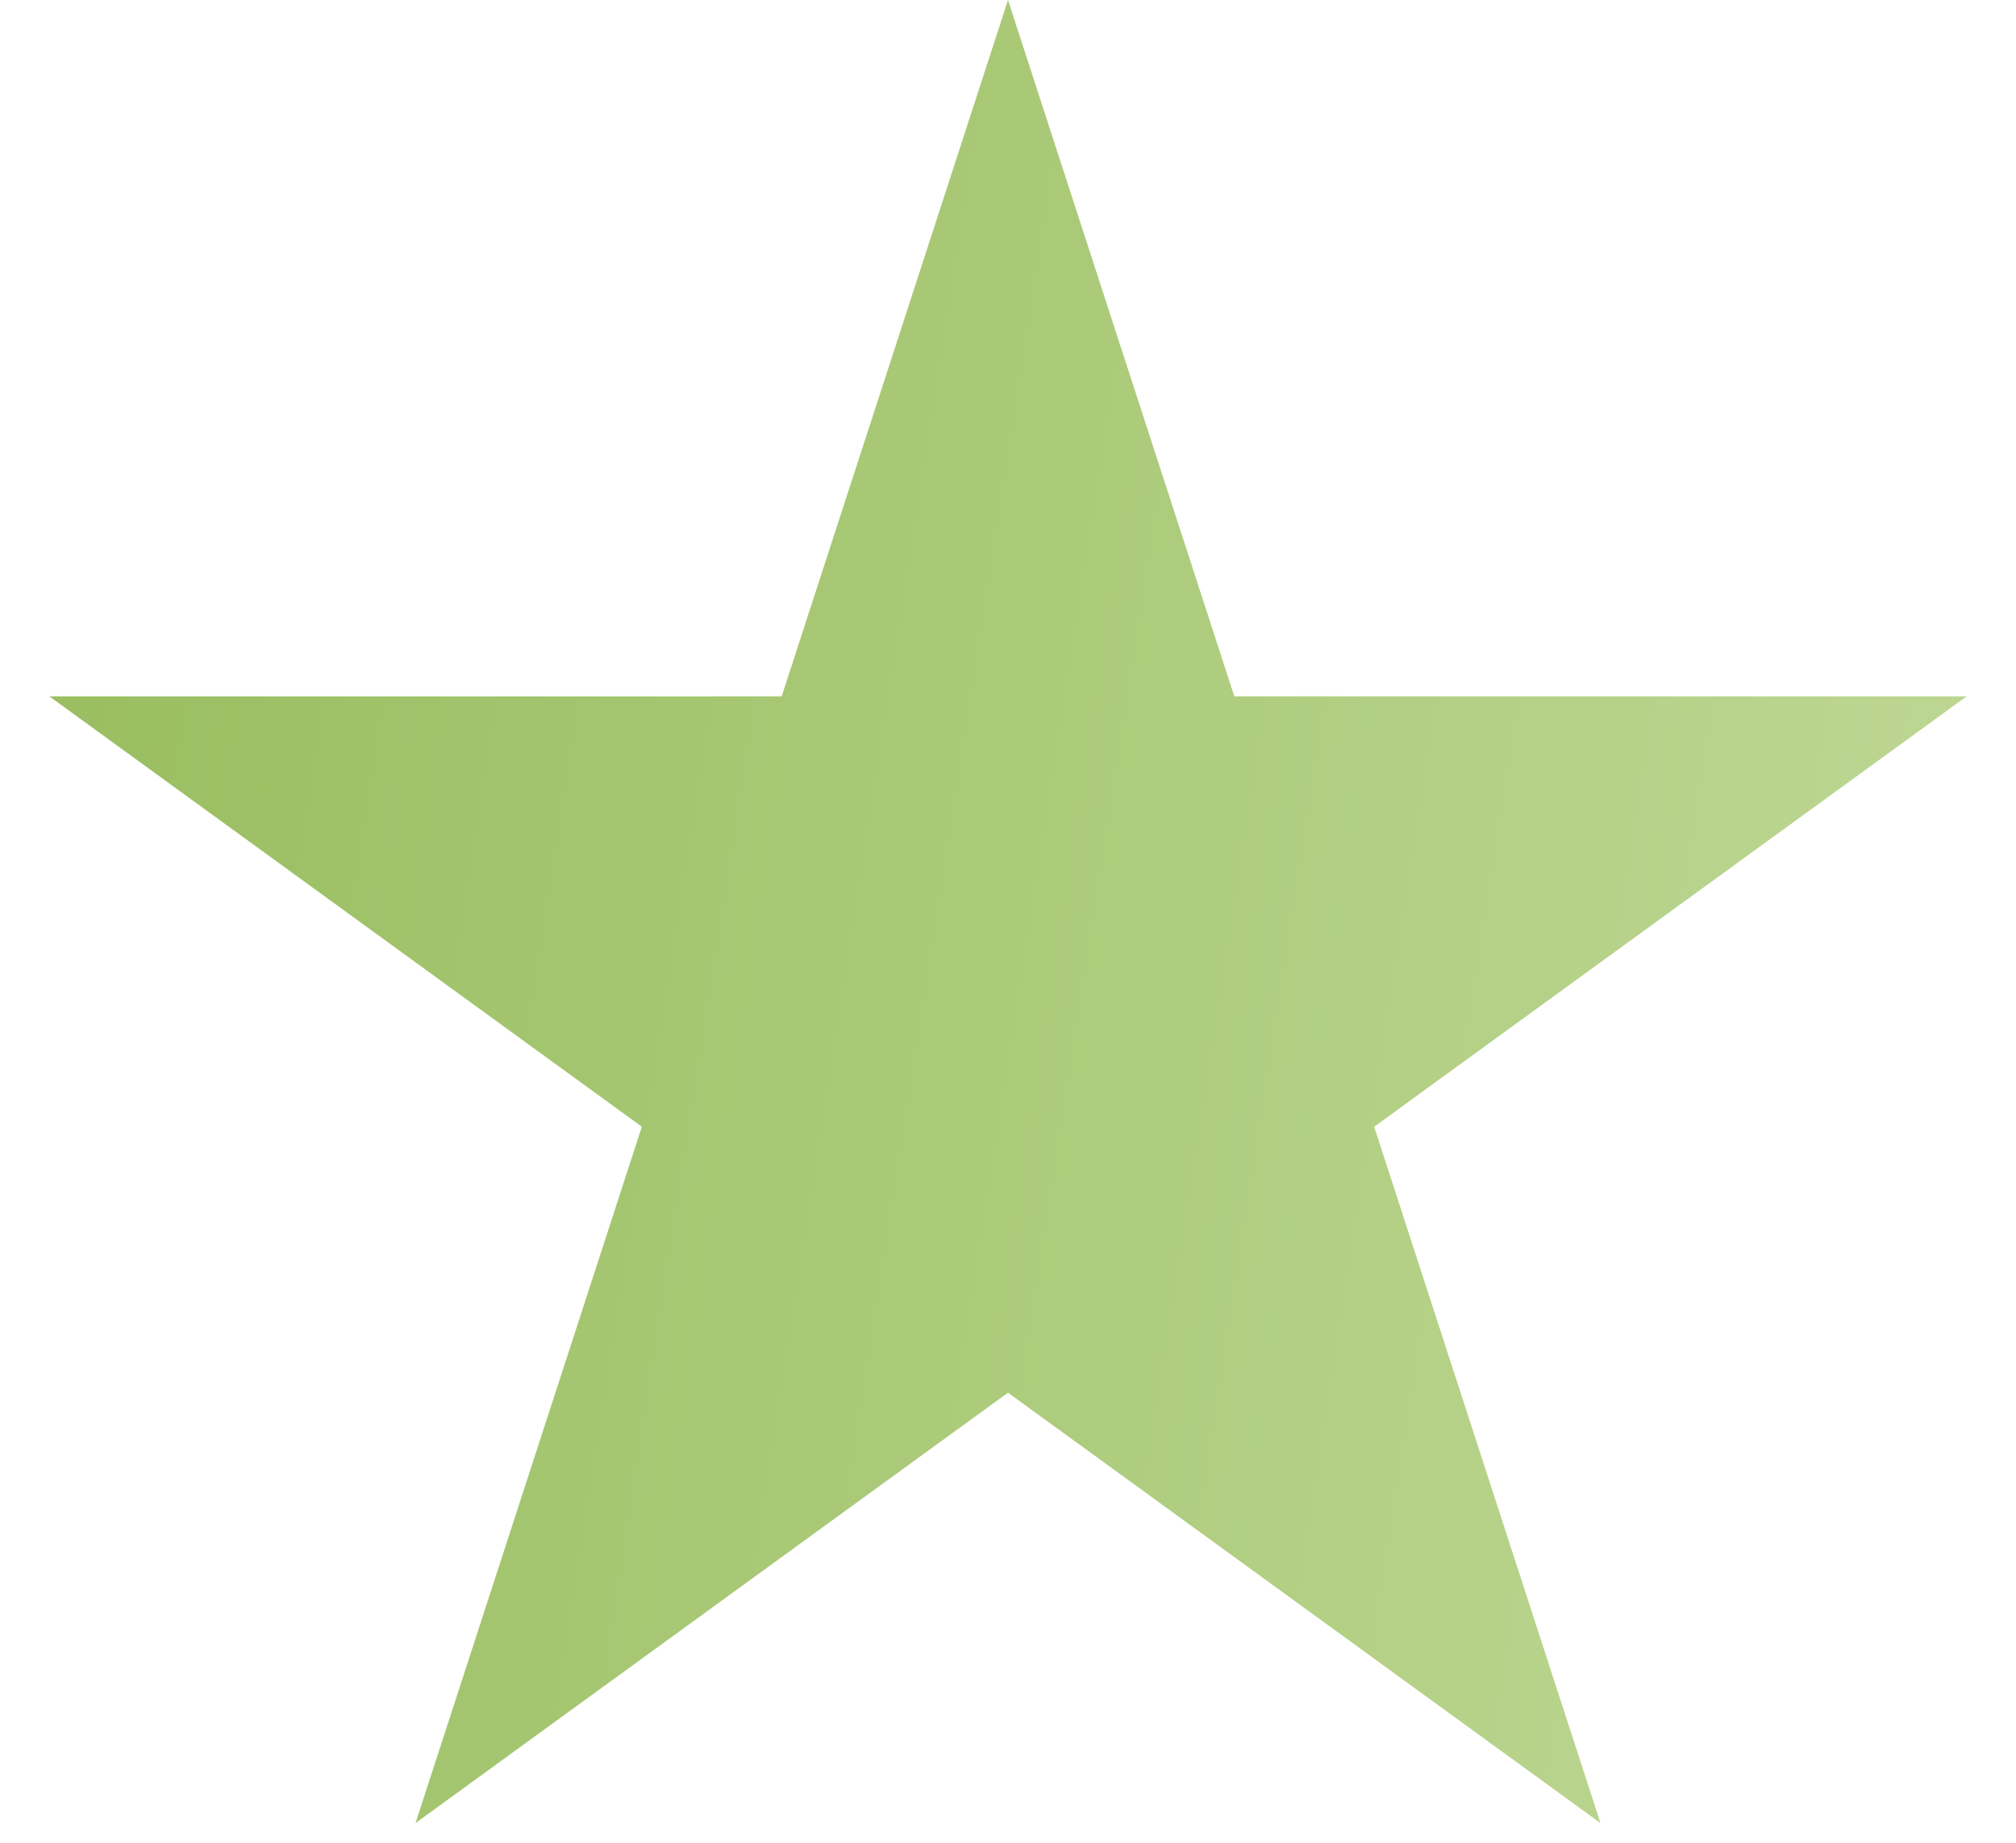 <svg width="35" height="32" viewBox="0 0 35 32" fill="none" xmlns="http://www.w3.org/2000/svg">
<path d="M17.5 0L21.429 12.092L34.144 12.092L23.857 19.566L27.786 31.658L17.5 24.184L7.214 31.658L11.143 19.566L0.857 12.092L13.571 12.092L17.5 0Z" fill="url(#paint0_linear_737_457)"/>
<defs>
<linearGradient id="paint0_linear_737_457" x1="1.5646e-07" y1="2.042" x2="38.534" y2="8.006" gradientUnits="userSpaceOnUse">
<stop stop-color="#97BC5D"/>
<stop offset="1" stop-color="#C0D997"/>
</linearGradient>
</defs>
</svg>
